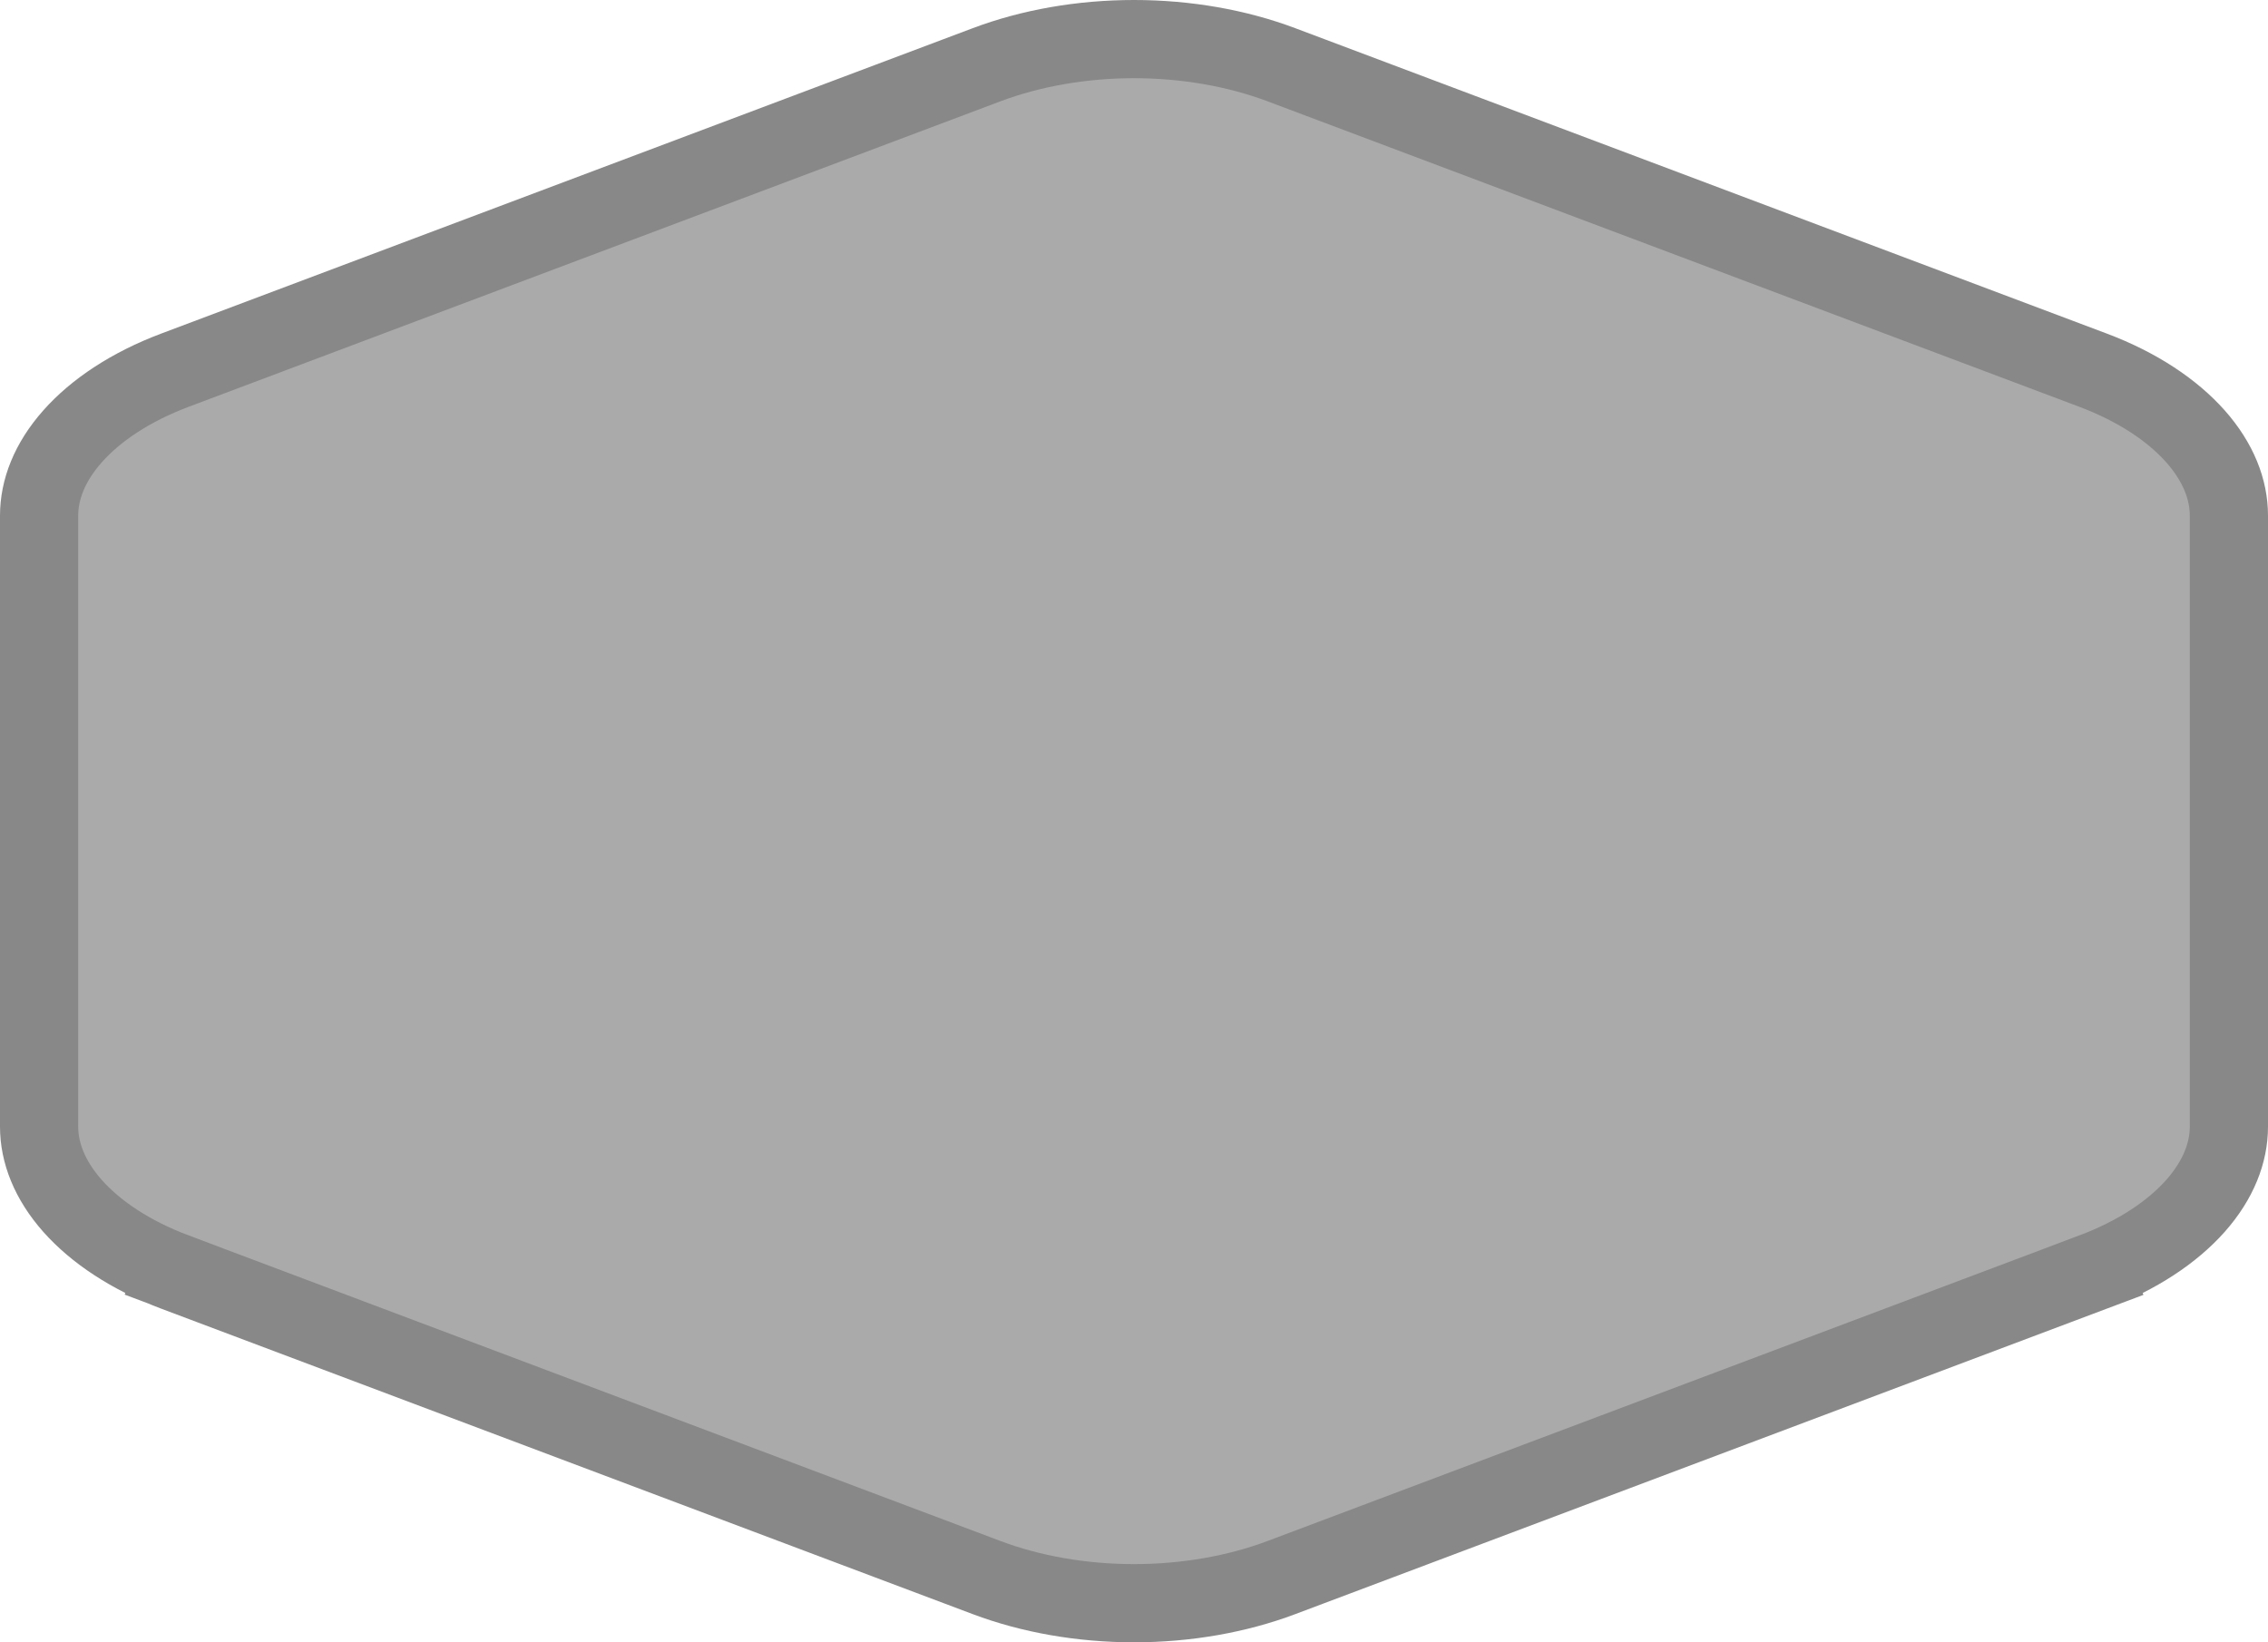 <svg width="58" height="42" viewBox="0 0 58 42" fill="none" xmlns="http://www.w3.org/2000/svg">
    <path
        d="M25.23 1.656L25.23 1.656C26.362 1.23 27.663 1 29 1C30.337 1 31.638 1.23 32.77 1.656L32.77 1.656L53.526 9.467C54.661 9.894 55.553 10.491 56.147 11.161C56.735 11.826 57 12.524 57 13.186V28.812C57 29.473 56.735 30.172 56.147 30.837C55.553 31.507 54.661 32.104 53.526 32.531L53.878 33.467L53.526 32.531L32.77 40.344C31.638 40.77 30.337 41 29 41C27.663 41 26.362 40.77 25.23 40.344L4.474 32.531L4.125 33.46L4.474 32.531C3.339 32.104 2.447 31.507 1.853 30.837C1.265 30.172 1 29.473 1 28.812C1 28.812 1 28.812 1 28.812L1 13.188L1 13.187C1 12.526 1.264 11.827 1.853 11.162C2.446 10.491 3.339 9.894 4.474 9.467C4.474 9.467 4.474 9.467 4.474 9.467L25.23 1.656Z"
        fill="#AAAAAA" stroke="#888888" stroke-width="2" />
</svg>